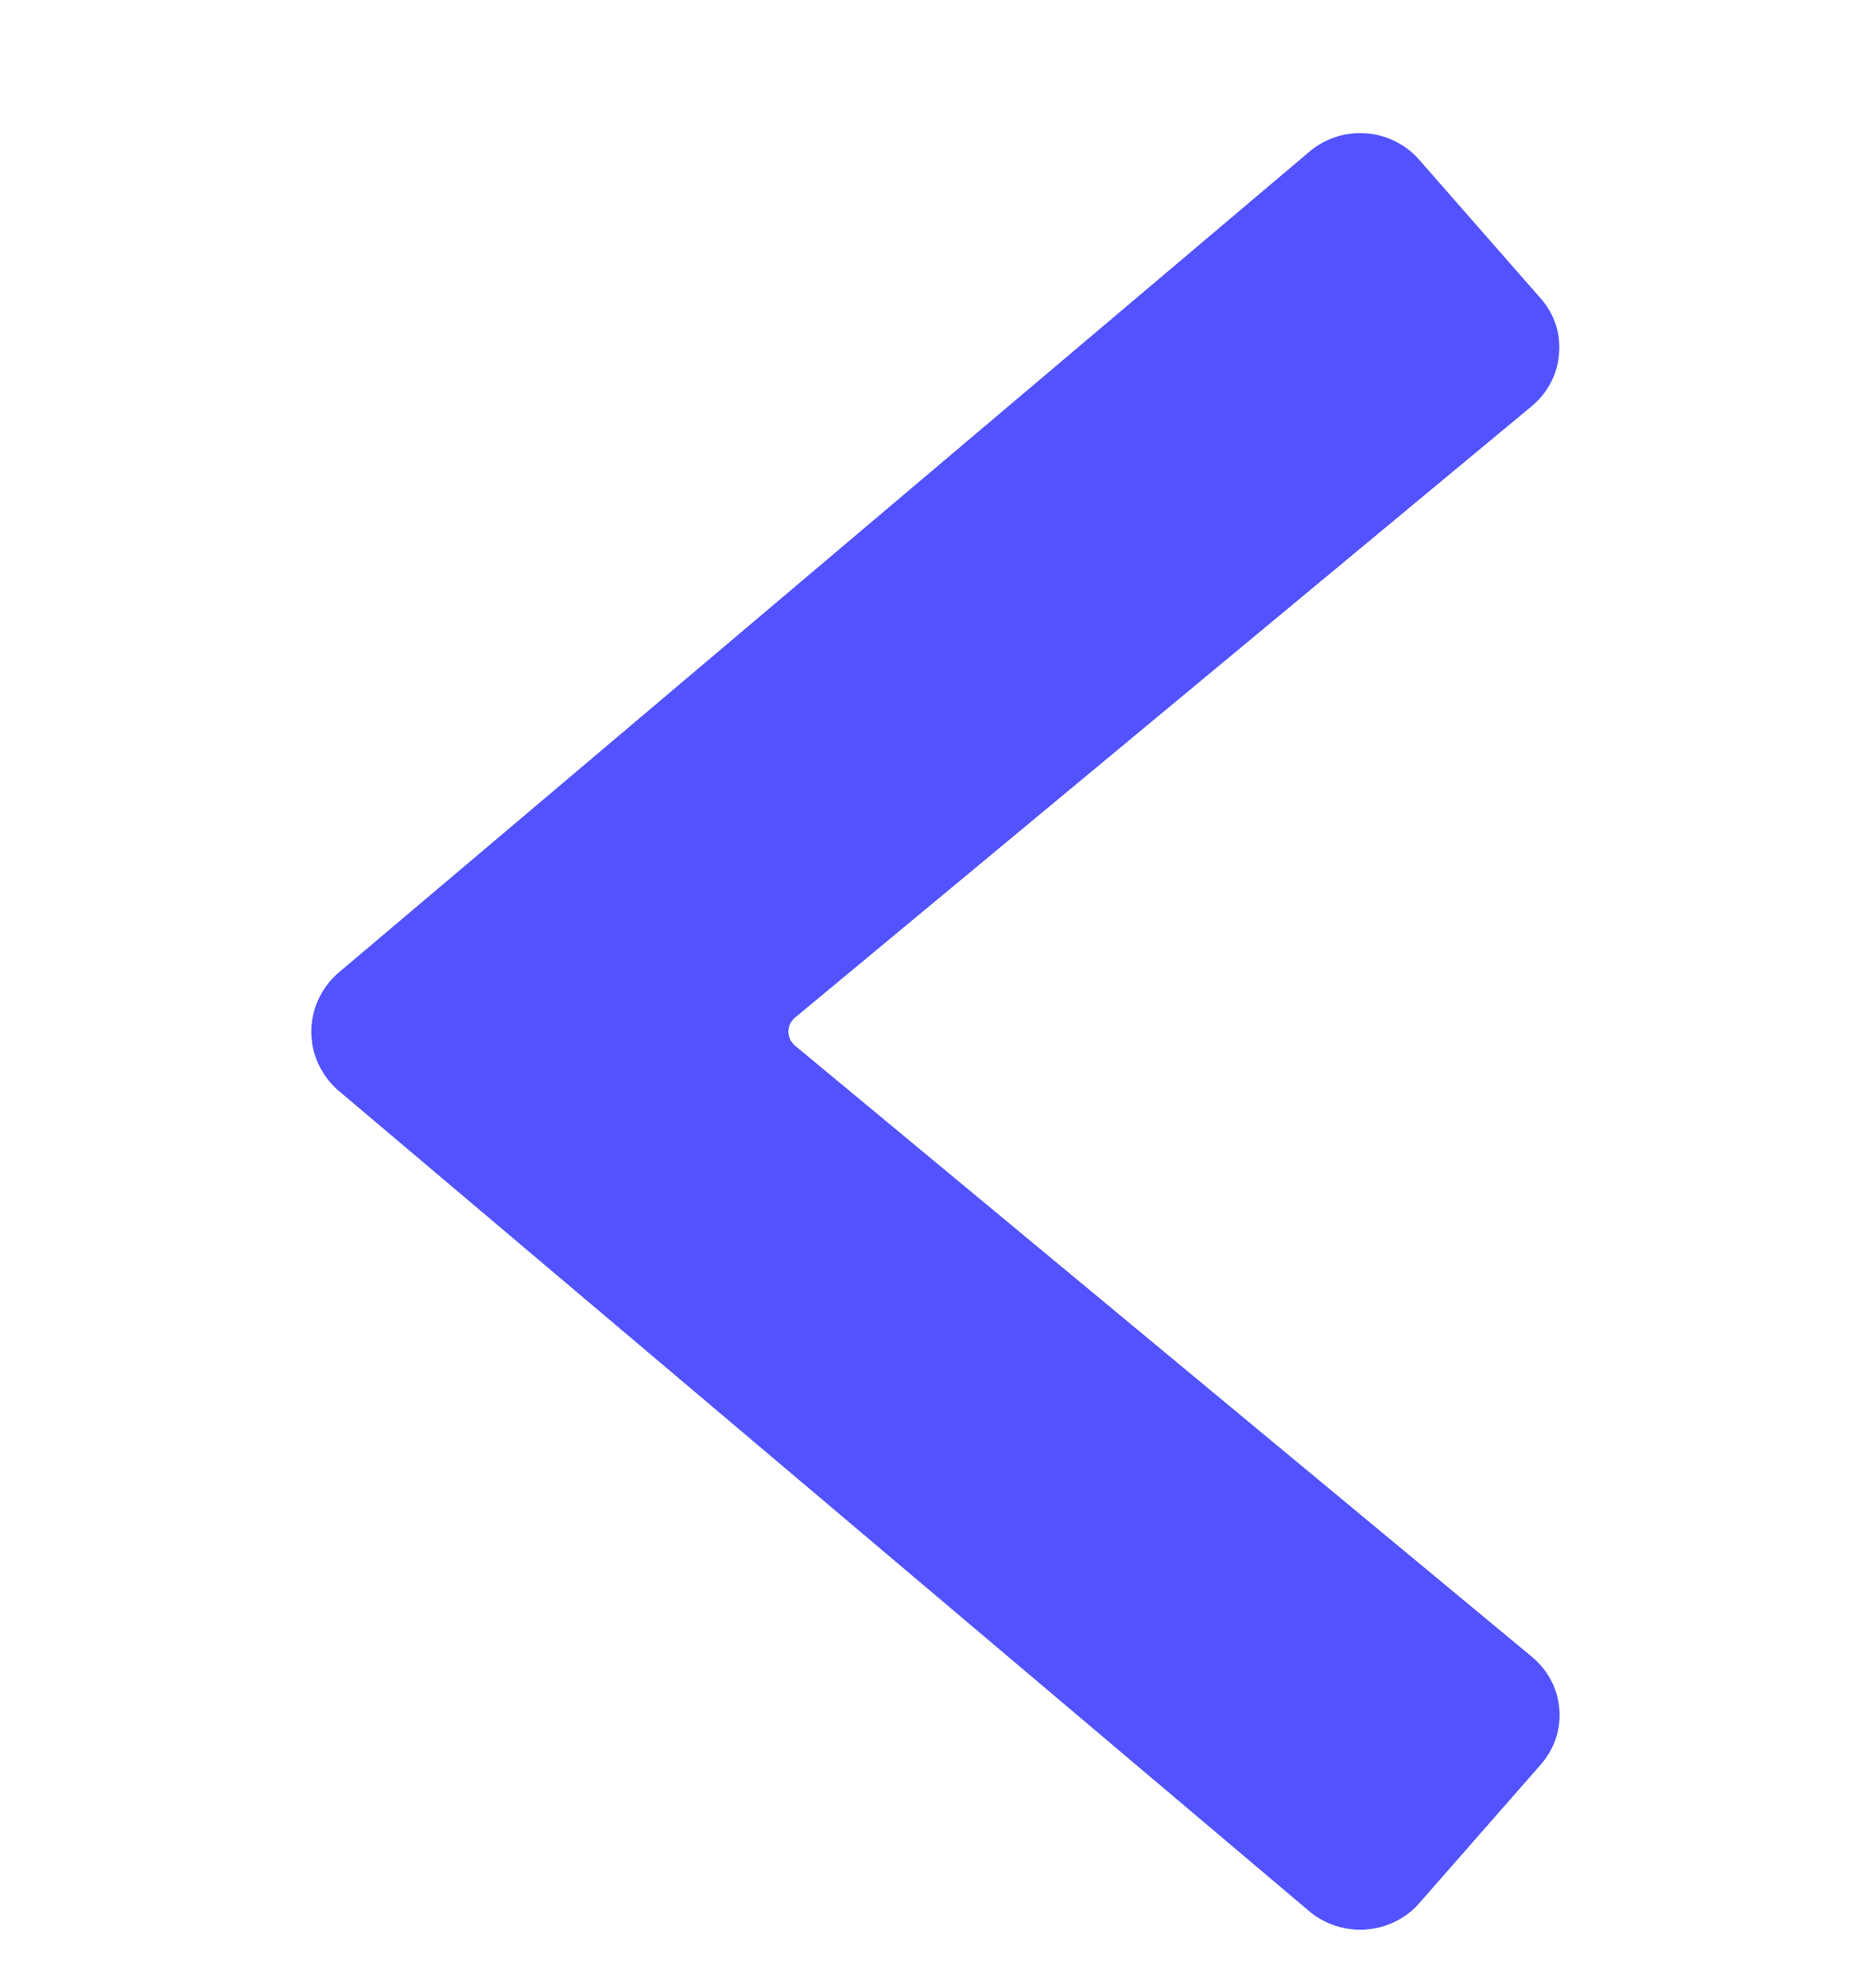 <svg width="16" height="17" viewBox="0 0 16 17" fill="none" xmlns="http://www.w3.org/2000/svg">
<path d="M11.195 1.299L2.881 8.329C2.741 8.458 2.662 8.636 2.662 8.822C2.662 9.008 2.741 9.185 2.881 9.314L11.195 16.341C11.328 16.454 11.504 16.511 11.681 16.498C11.859 16.485 12.024 16.404 12.138 16.272L13.176 15.088C13.417 14.813 13.384 14.404 13.102 14.168L6.8 8.942C6.763 8.912 6.742 8.868 6.742 8.821C6.742 8.774 6.763 8.73 6.8 8.7L13.1 3.472C13.236 3.358 13.32 3.197 13.332 3.024C13.348 2.852 13.291 2.681 13.174 2.55L12.138 1.368C12.024 1.236 11.859 1.153 11.681 1.14C11.503 1.127 11.327 1.185 11.195 1.299Z" fill="#5253FF"/>
</svg>
